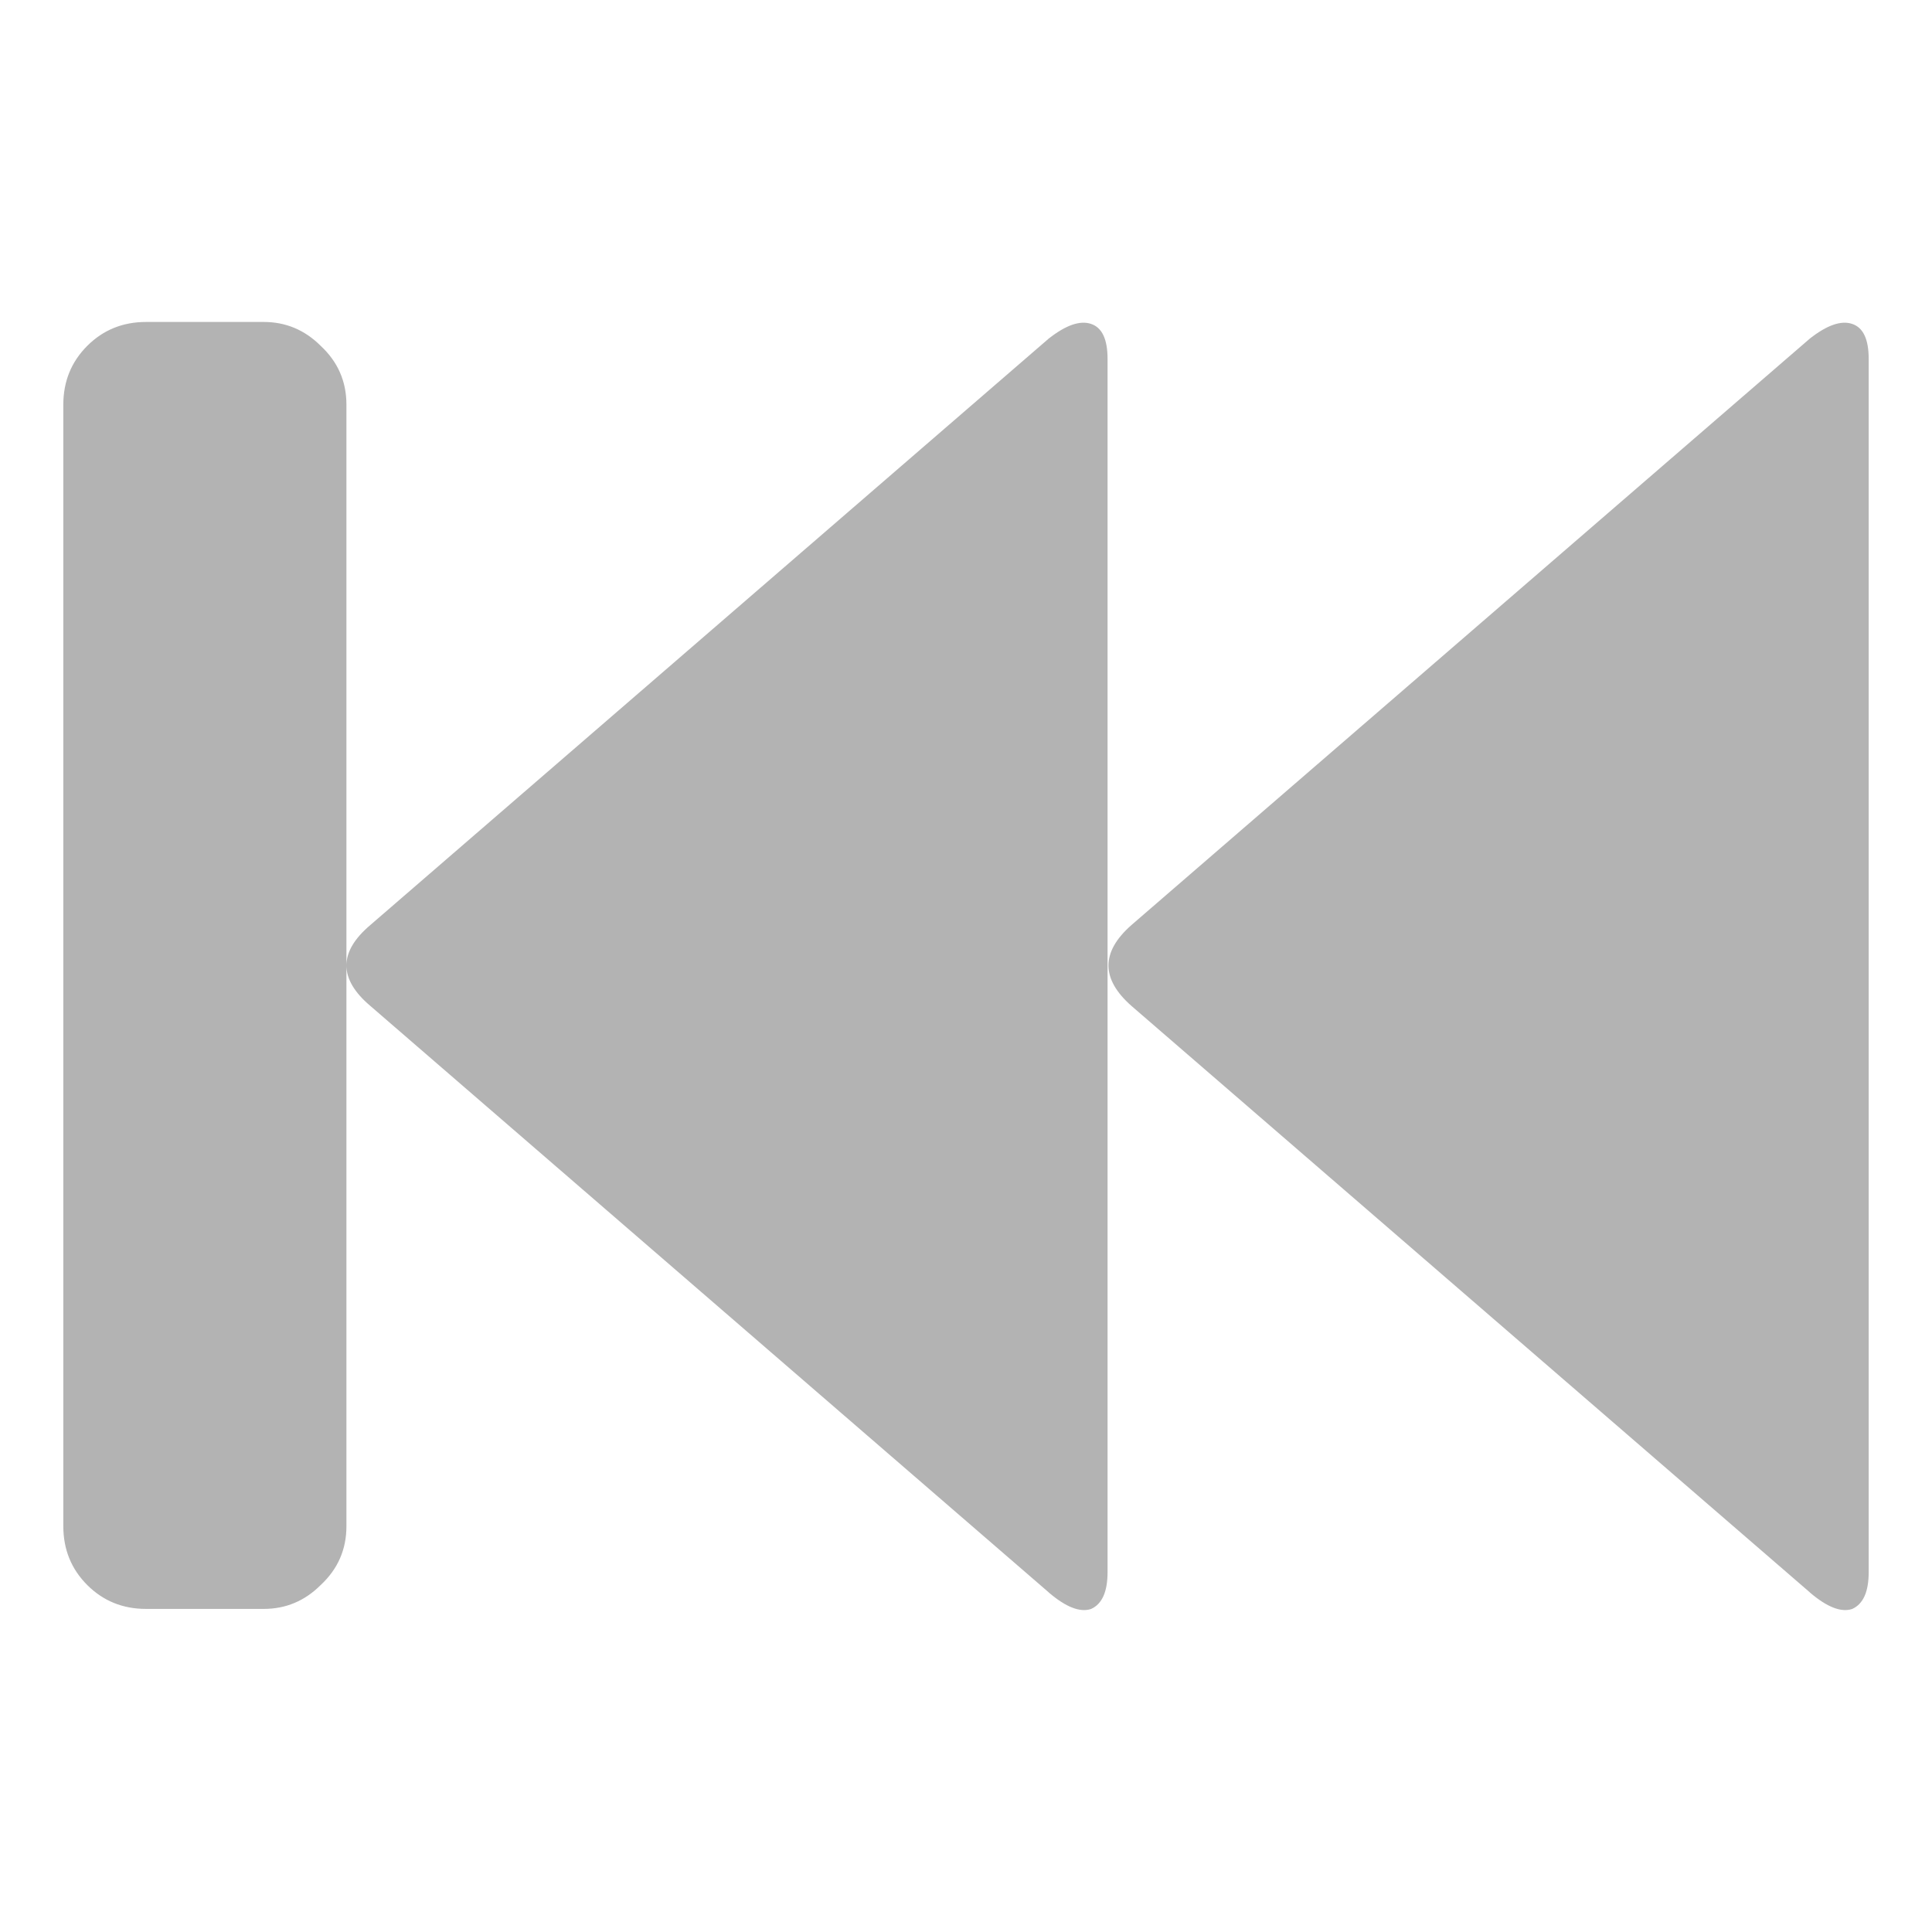 <svg height="48" viewBox="0 0 48 48" width="48" xmlns="http://www.w3.org/2000/svg">
    <path d="m6.552 39.973h-2.923q-.868 0-1.462-.594-.594-.594-.594-1.462v-27.862q0-.868.594-1.462.594-.594 1.462-.594h2.923q.822 0 1.416.594.639.594.639 1.462v27.862q0 .868-.639 1.462-.594.594-1.416.594zm19.503-.411-16.854-14.57q-1.188-1.005 0-2.01l16.854-14.57q.639-.502 1.051-.365.411.136.411.868v30.146q0 .731-.411.914-.411.136-1.051-.411zm18.91 0-16.854-14.57q-1.142-1.005 0-2.01l16.854-14.57q.639-.502 1.051-.365.411.136.411.868v30.146q0 .731-.411.914-.411.136-1.051-.411z" fill="#b3b3b3" stroke-width="1.996"/>
</svg>
